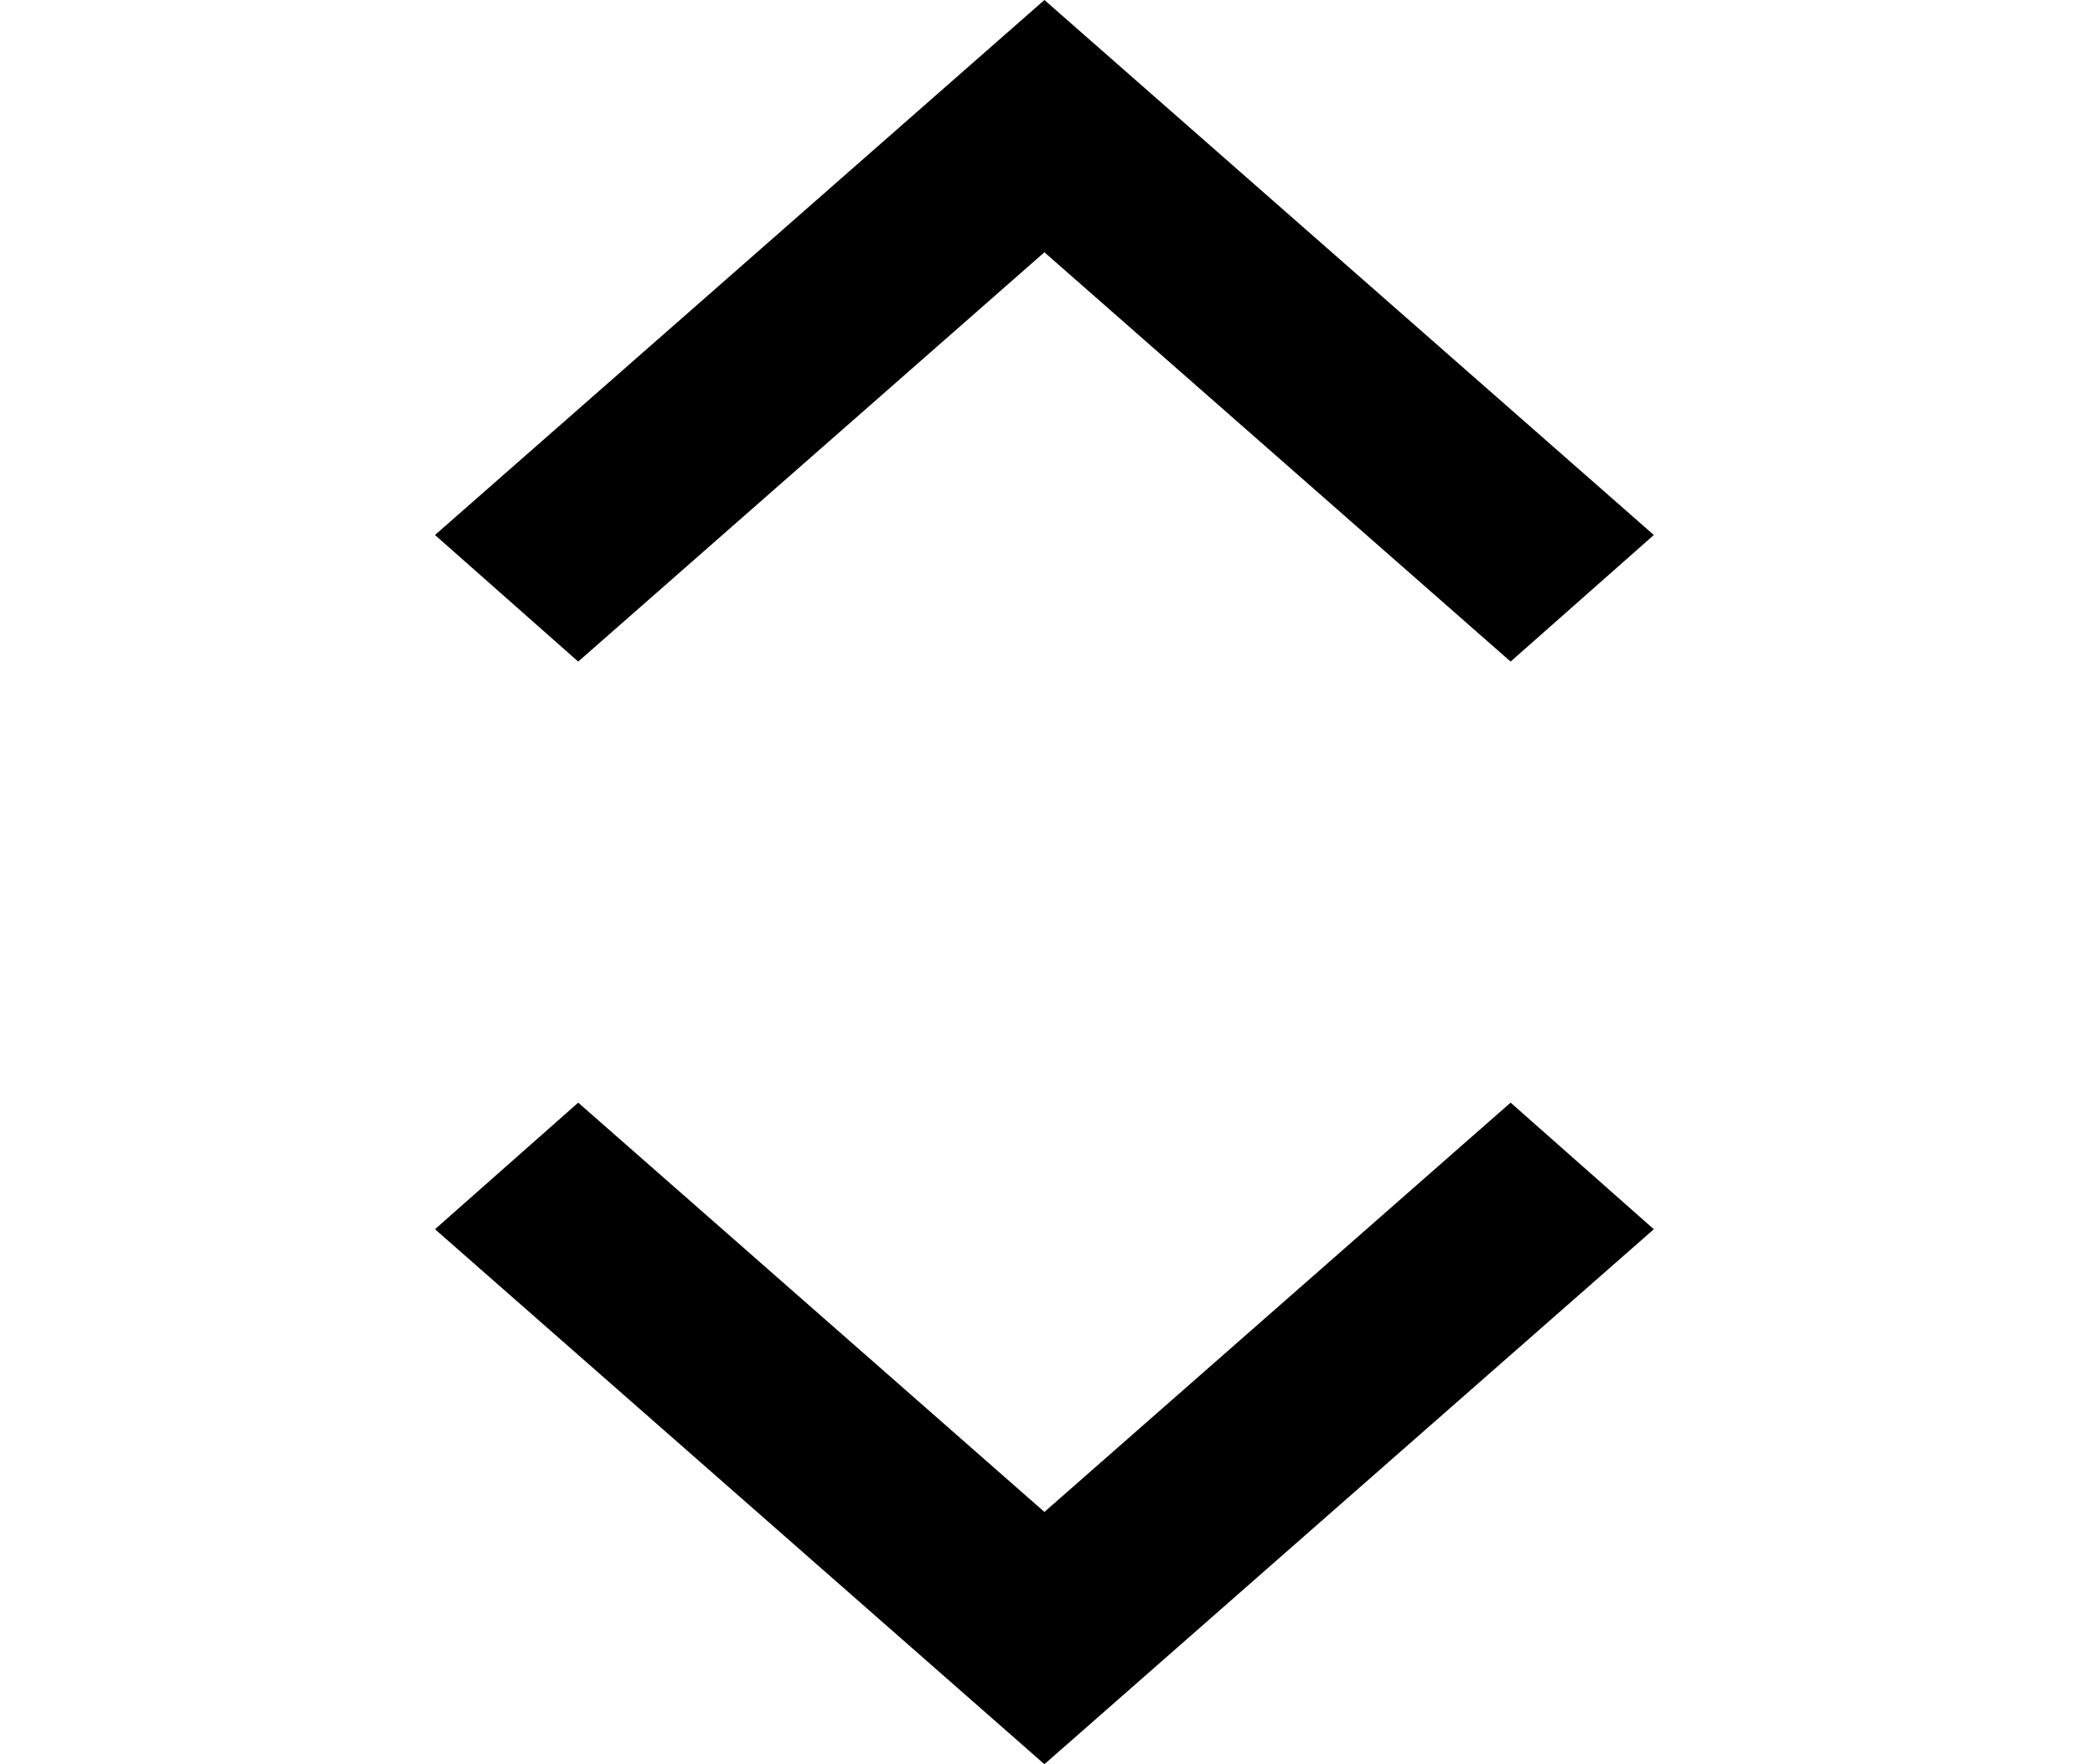 <svg width="19" height="16" viewBox="0 0 19 16" fill="none" xmlns="http://www.w3.org/2000/svg">
<path d="M5.244 10L9.472 13.712L13.7 10L14.999 11.148L9.472 16L3.945 11.148L5.244 10Z" fill="black"/>
<path d="M13.7 6L9.472 2.288L5.244 6L3.945 4.852L9.472 0L14.999 4.852L13.7 6Z" fill="black"/>
</svg>
